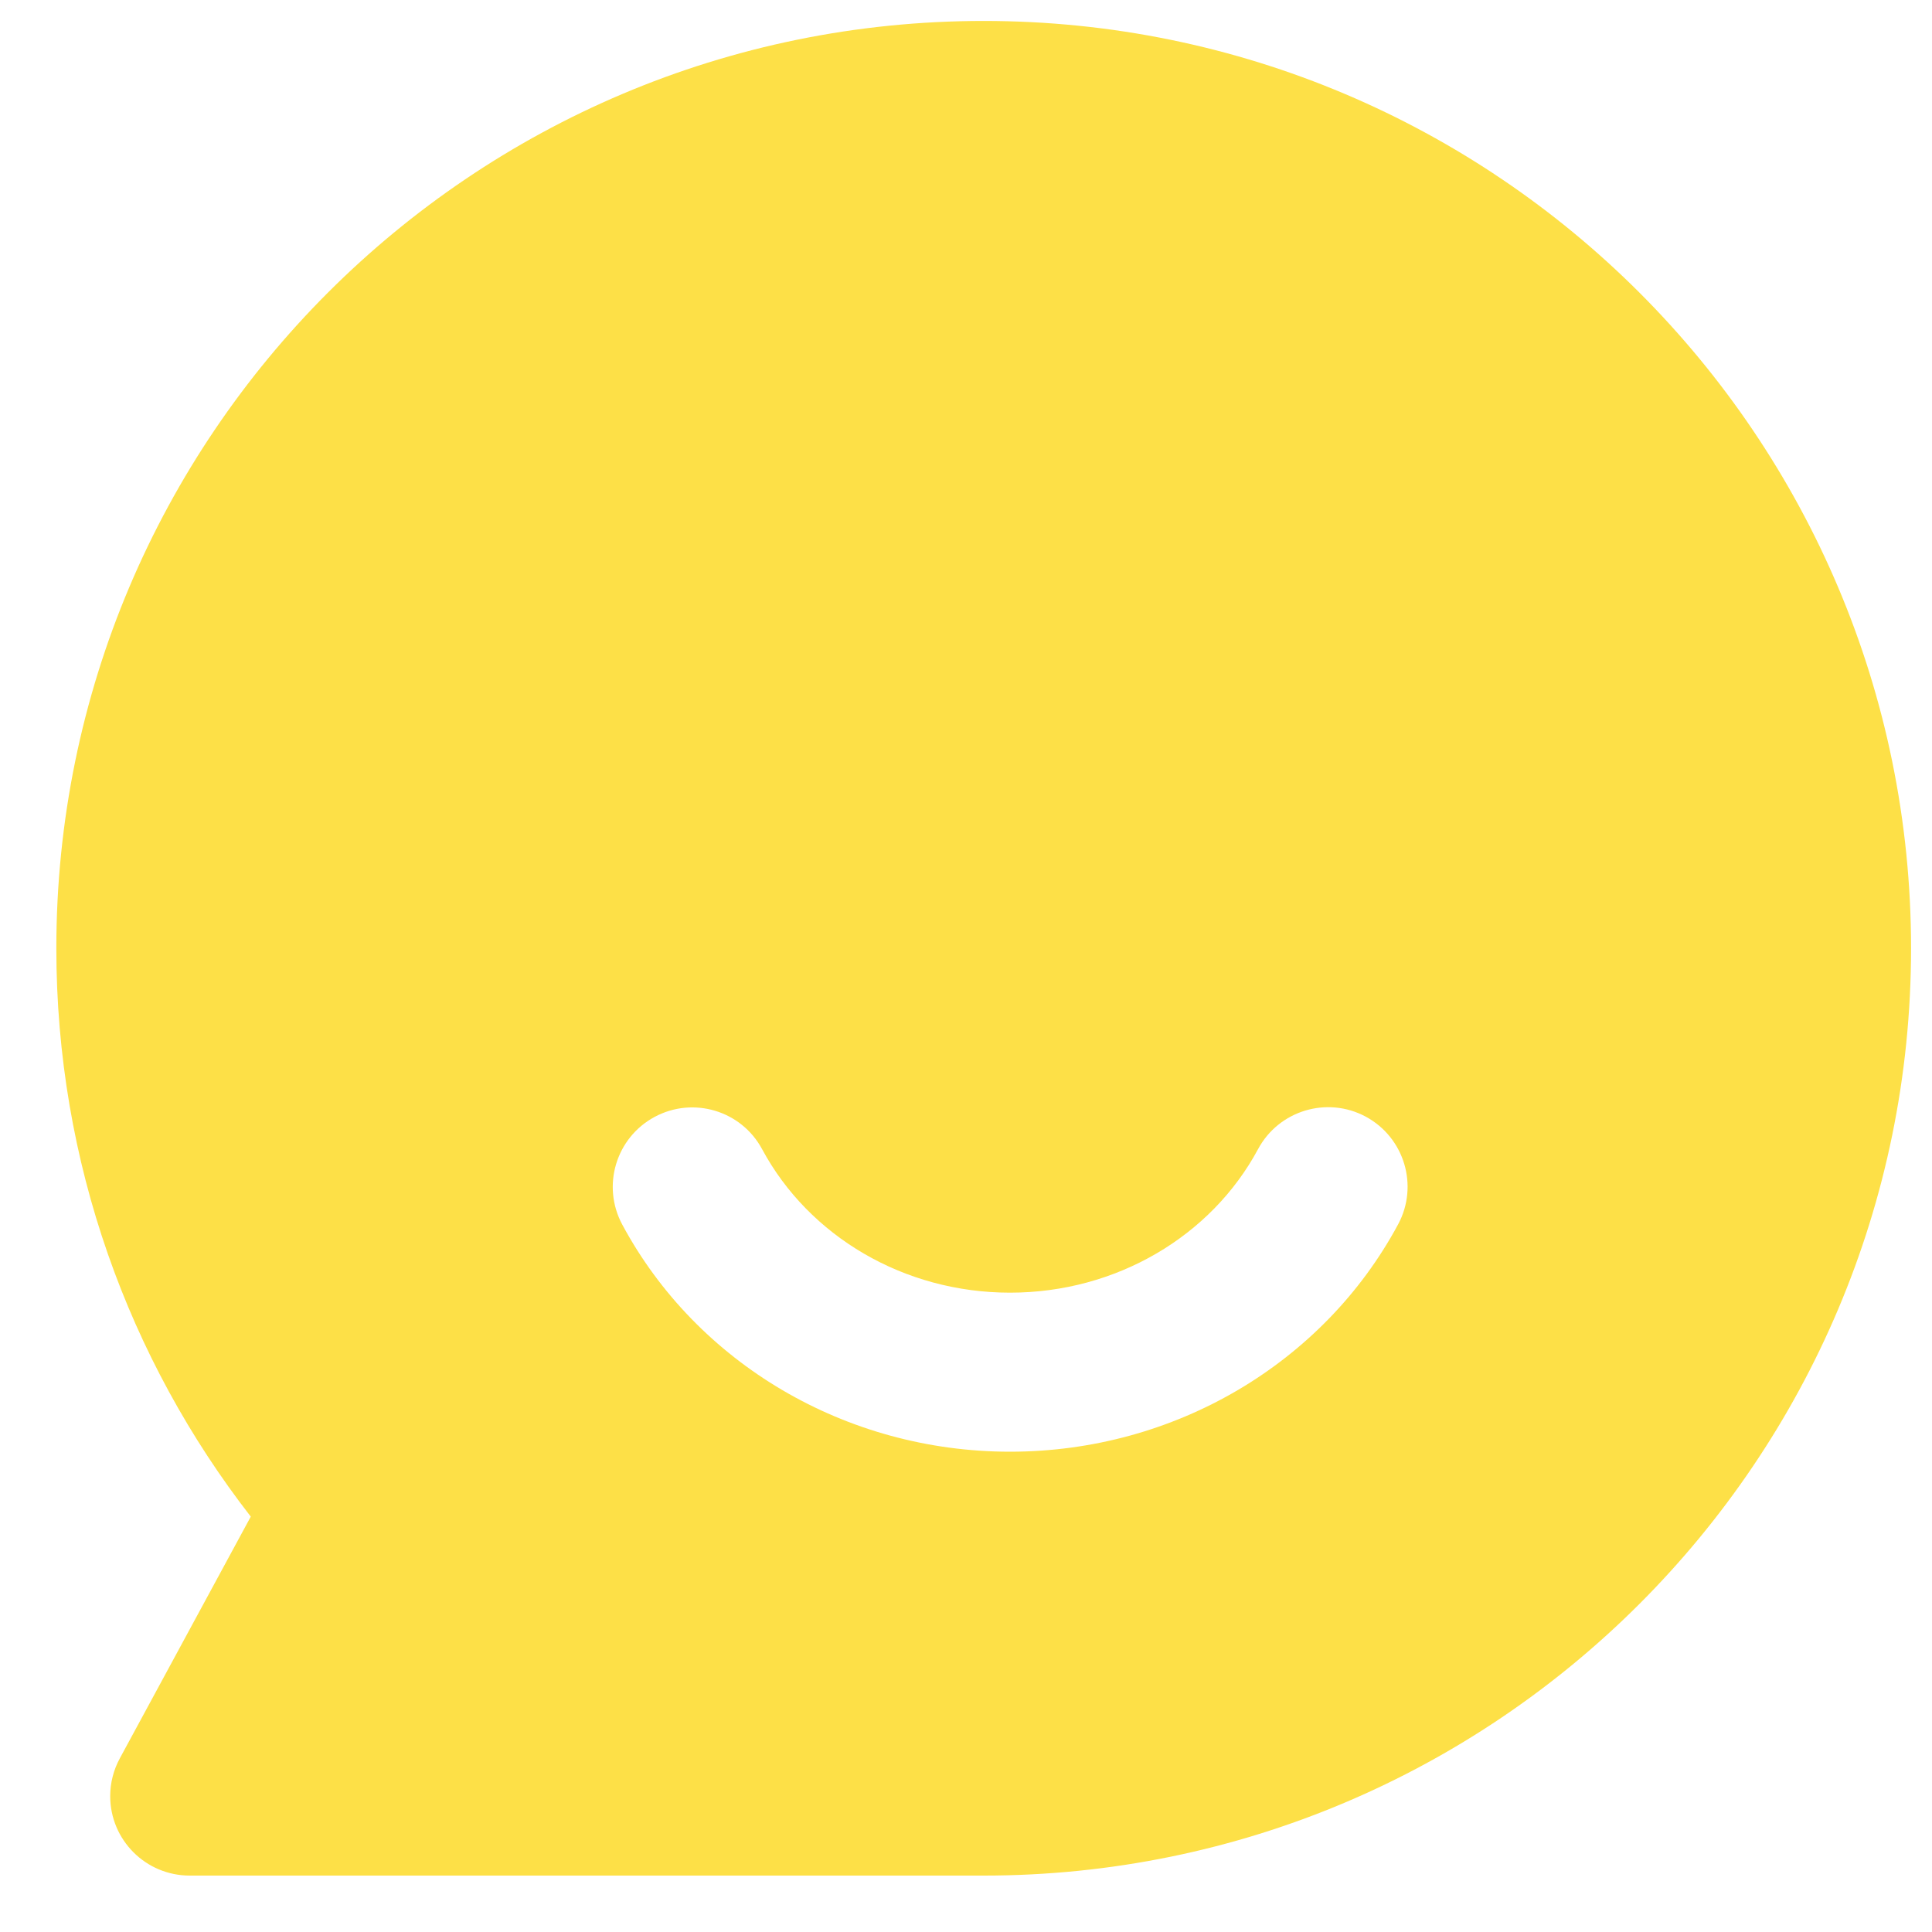 <svg width="25" height="25" viewBox="0 0 25 25" fill="none" xmlns="http://www.w3.org/2000/svg">
<path d="M12.729 0.271C19.355 0.271 24.729 5.644 24.729 12.271C24.729 18.897 19.355 24.27 12.729 24.27H2.455C1.887 24.27 1.426 23.81 1.426 23.242C1.426 23.07 1.469 22.903 1.551 22.752L3.245 19.625C1.667 17.593 0.729 15.041 0.729 12.271C0.729 5.644 6.102 0.271 12.729 0.271ZM17.672 14.449C17.172 14.181 16.548 14.369 16.279 14.87C15.674 15.996 14.445 16.727 13.07 16.727C11.697 16.727 10.469 15.998 9.862 14.871C9.593 14.37 8.97 14.184 8.47 14.453C7.97 14.723 7.783 15.345 8.052 15.846C9.016 17.64 10.942 18.785 13.07 18.785C15.201 18.785 17.127 17.638 18.092 15.842C18.36 15.343 18.173 14.719 17.672 14.449Z" fill="#FDE047"/>
</svg>
